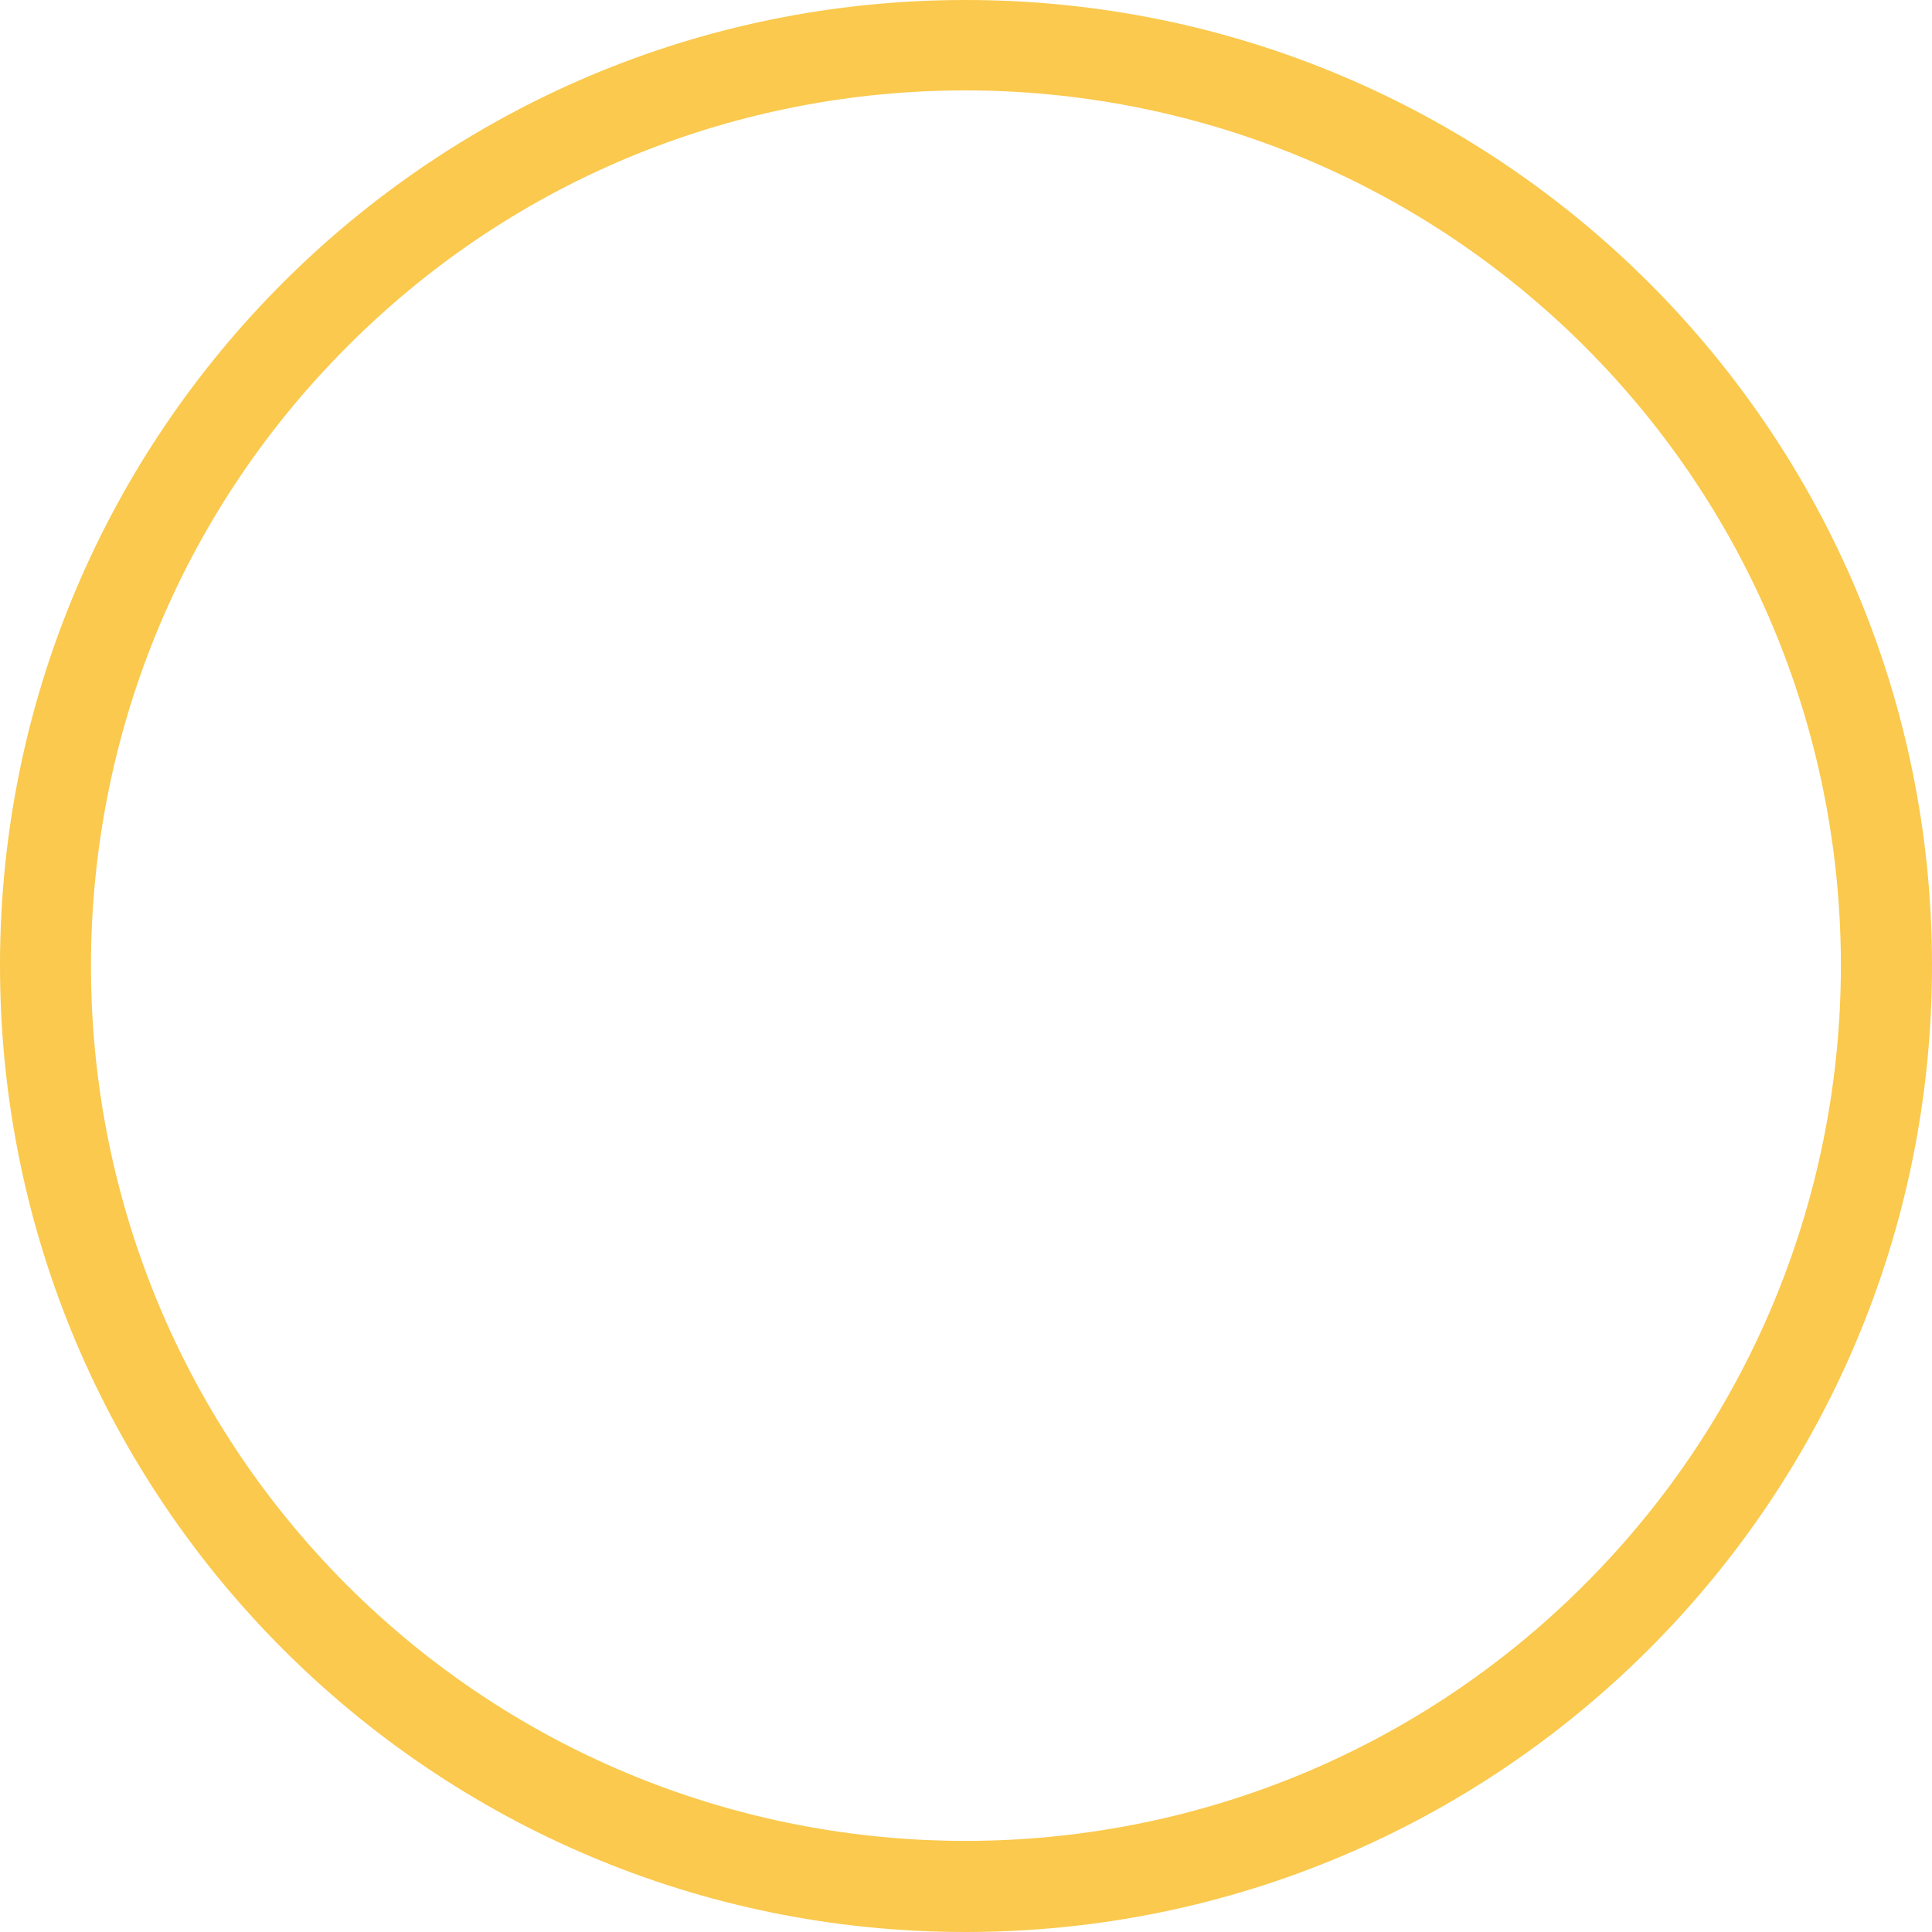 <svg clip-rule="evenodd" fill-rule="evenodd" height="512" image-rendering="optimizeQuality" shape-rendering="geometricPrecision" text-rendering="geometricPrecision" viewBox="0 0 1707 1707" width="512" xmlns="http://www.w3.org/2000/svg" xmlns:xlink="http://www.w3.org/1999/xlink"><linearGradient id="id0" gradientUnits="userSpaceOnUse" x1="853.335" x2="853.335" y1="-.004" y2="1706.66"><stop offset="0" stop-color="#66c"/><stop offset=".51" stop-color="#f0f"/><stop offset="1" stop-color="#f60"/></linearGradient><g id="Layer_x0020_1"><path d="m853 0c472 0 854 382 854 853 0 472-382 854-854 854-471 0-853-382-853-854 0-471 382-853 853-853zm547 306c-302-301-792-302-1093 0-302 302-302 792-1 1094 302 302 792 302 1094 0s302-792 0-1094z" fill="#FAC94D" fill-rule="nonzero"/></g></svg>
